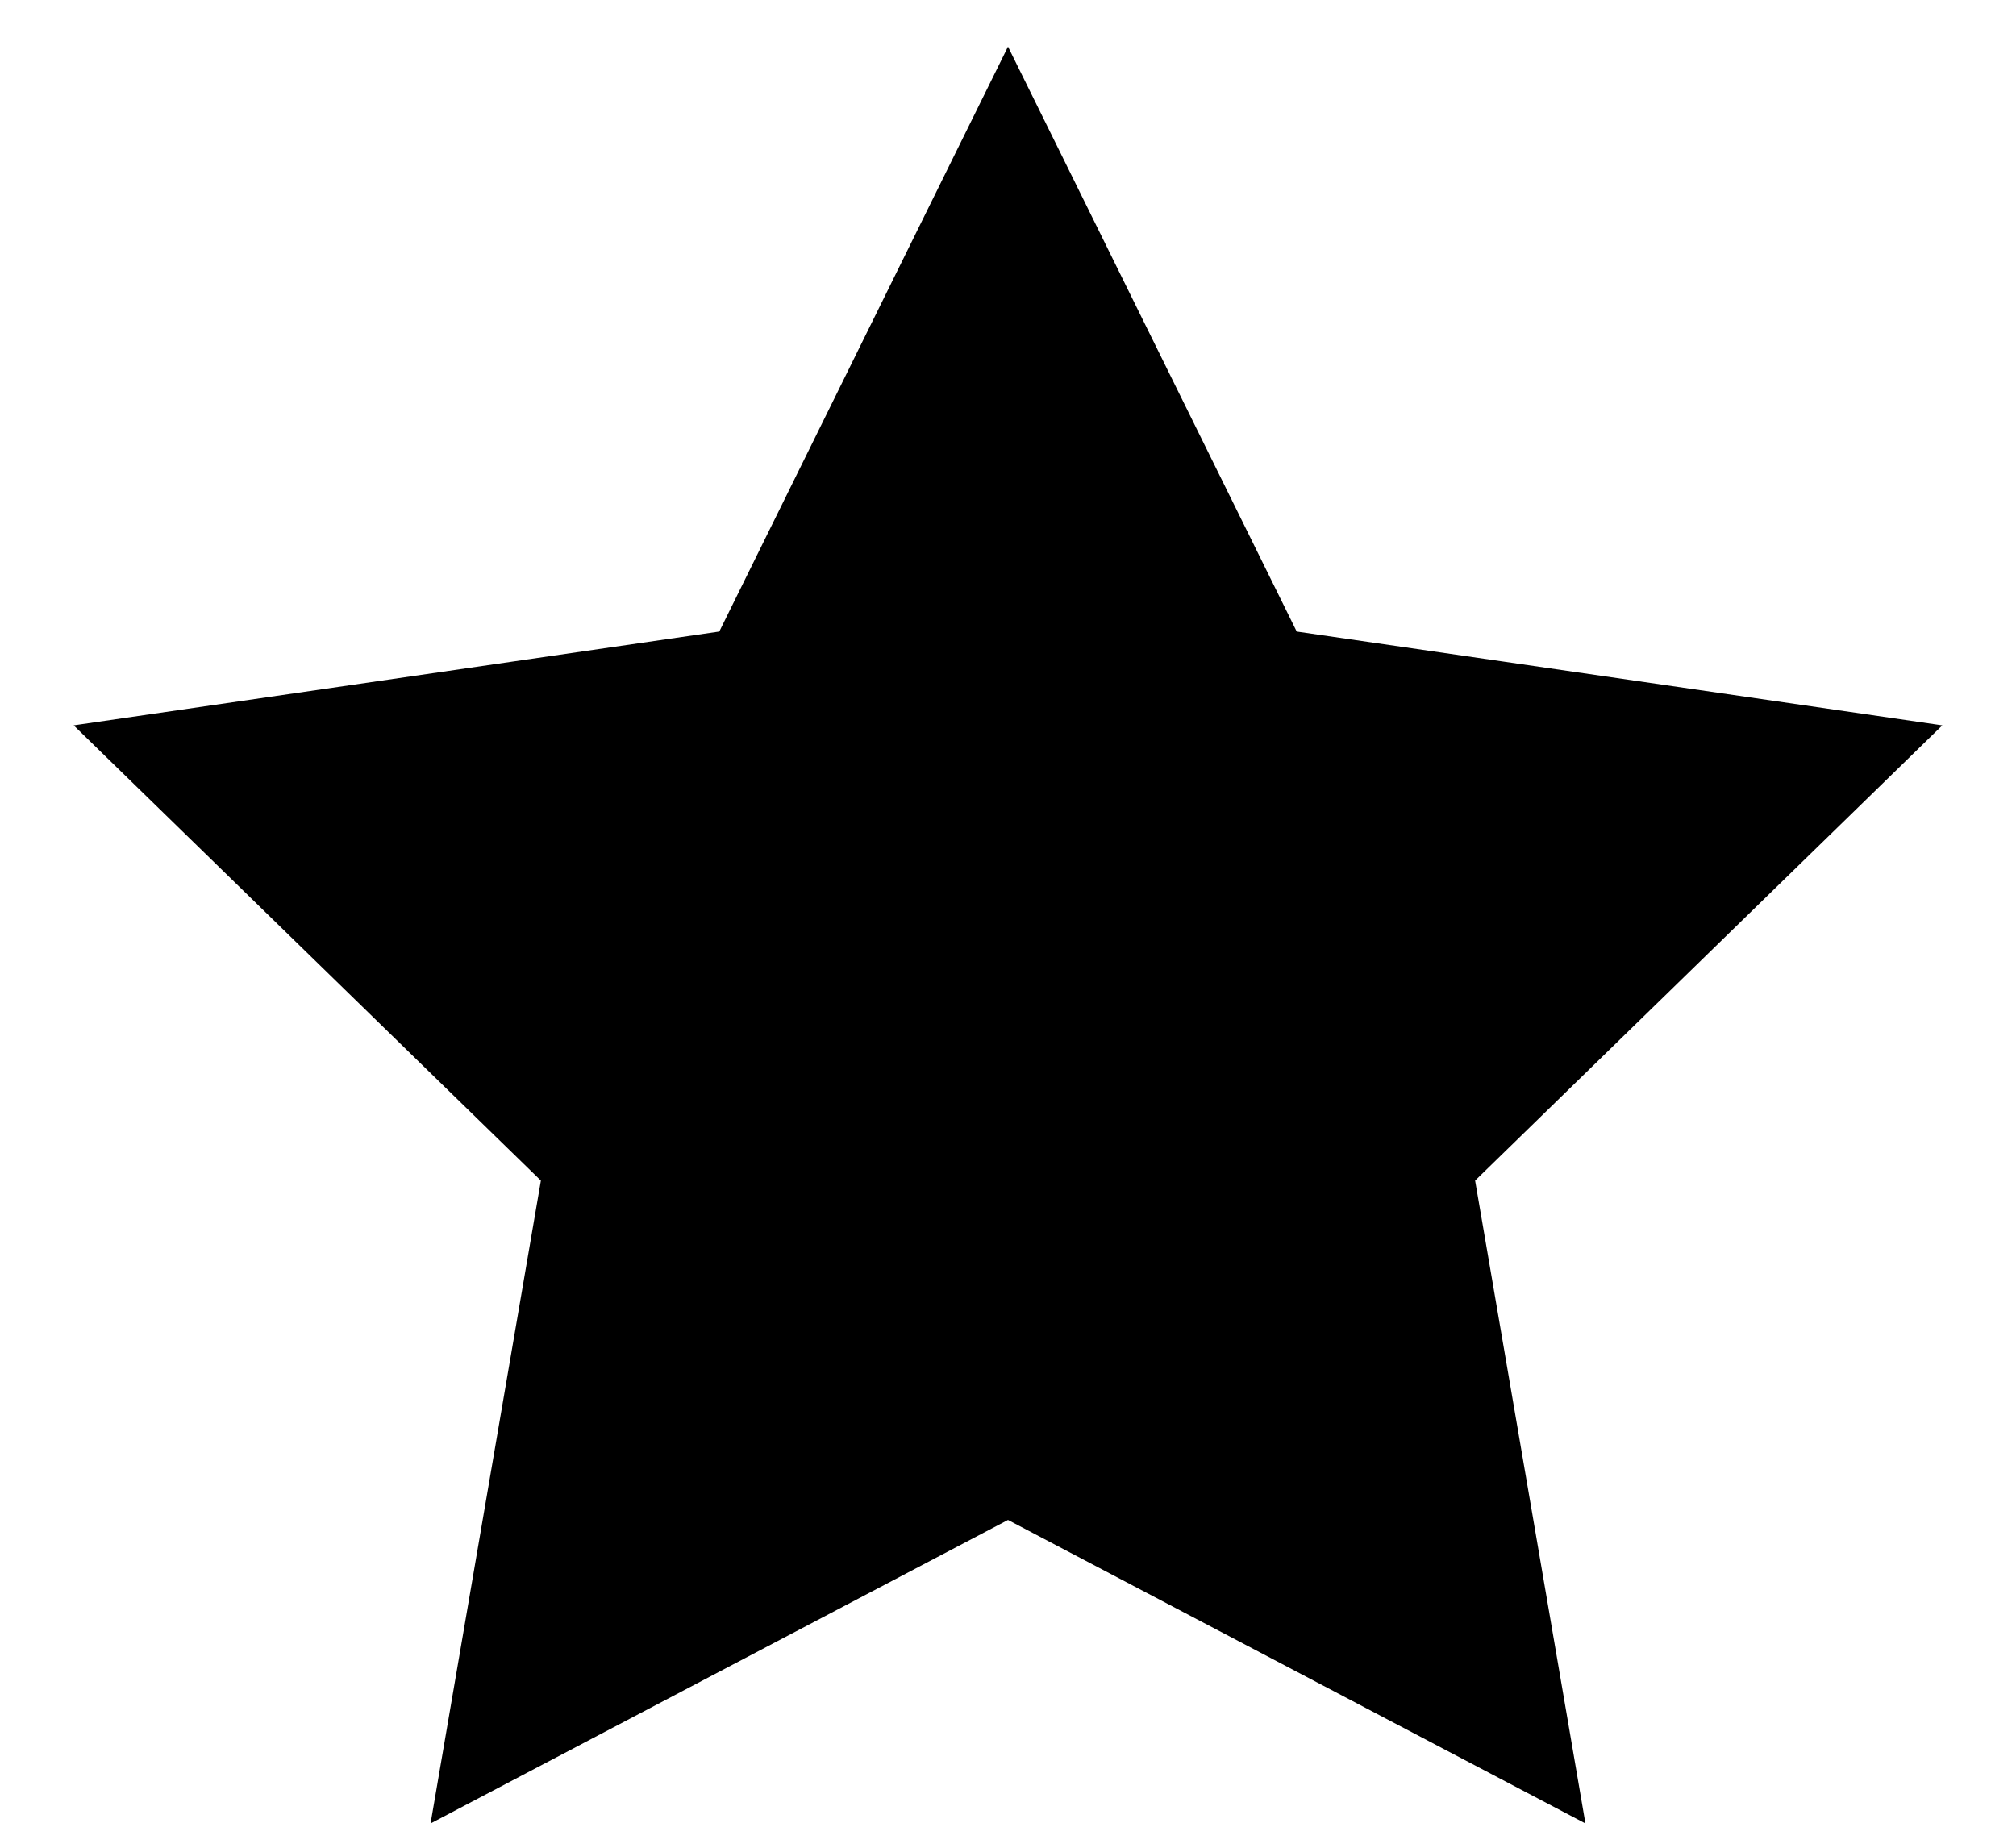 <svg width="24" height="22" viewBox="0 0 24 22" fill="none" xmlns="http://www.w3.org/2000/svg">
<path fill-rule="evenodd" clip-rule="evenodd" d="M12 17.25L6.122 20.34L7.245 13.795L2.489 9.16L9.061 8.205L12 2.25L14.939 8.205L21.511 9.16L16.755 13.795L17.878 20.34L12 17.25Z" fill="currentColor" stroke="currentColor" stroke-width="1.5"/>
</svg>

